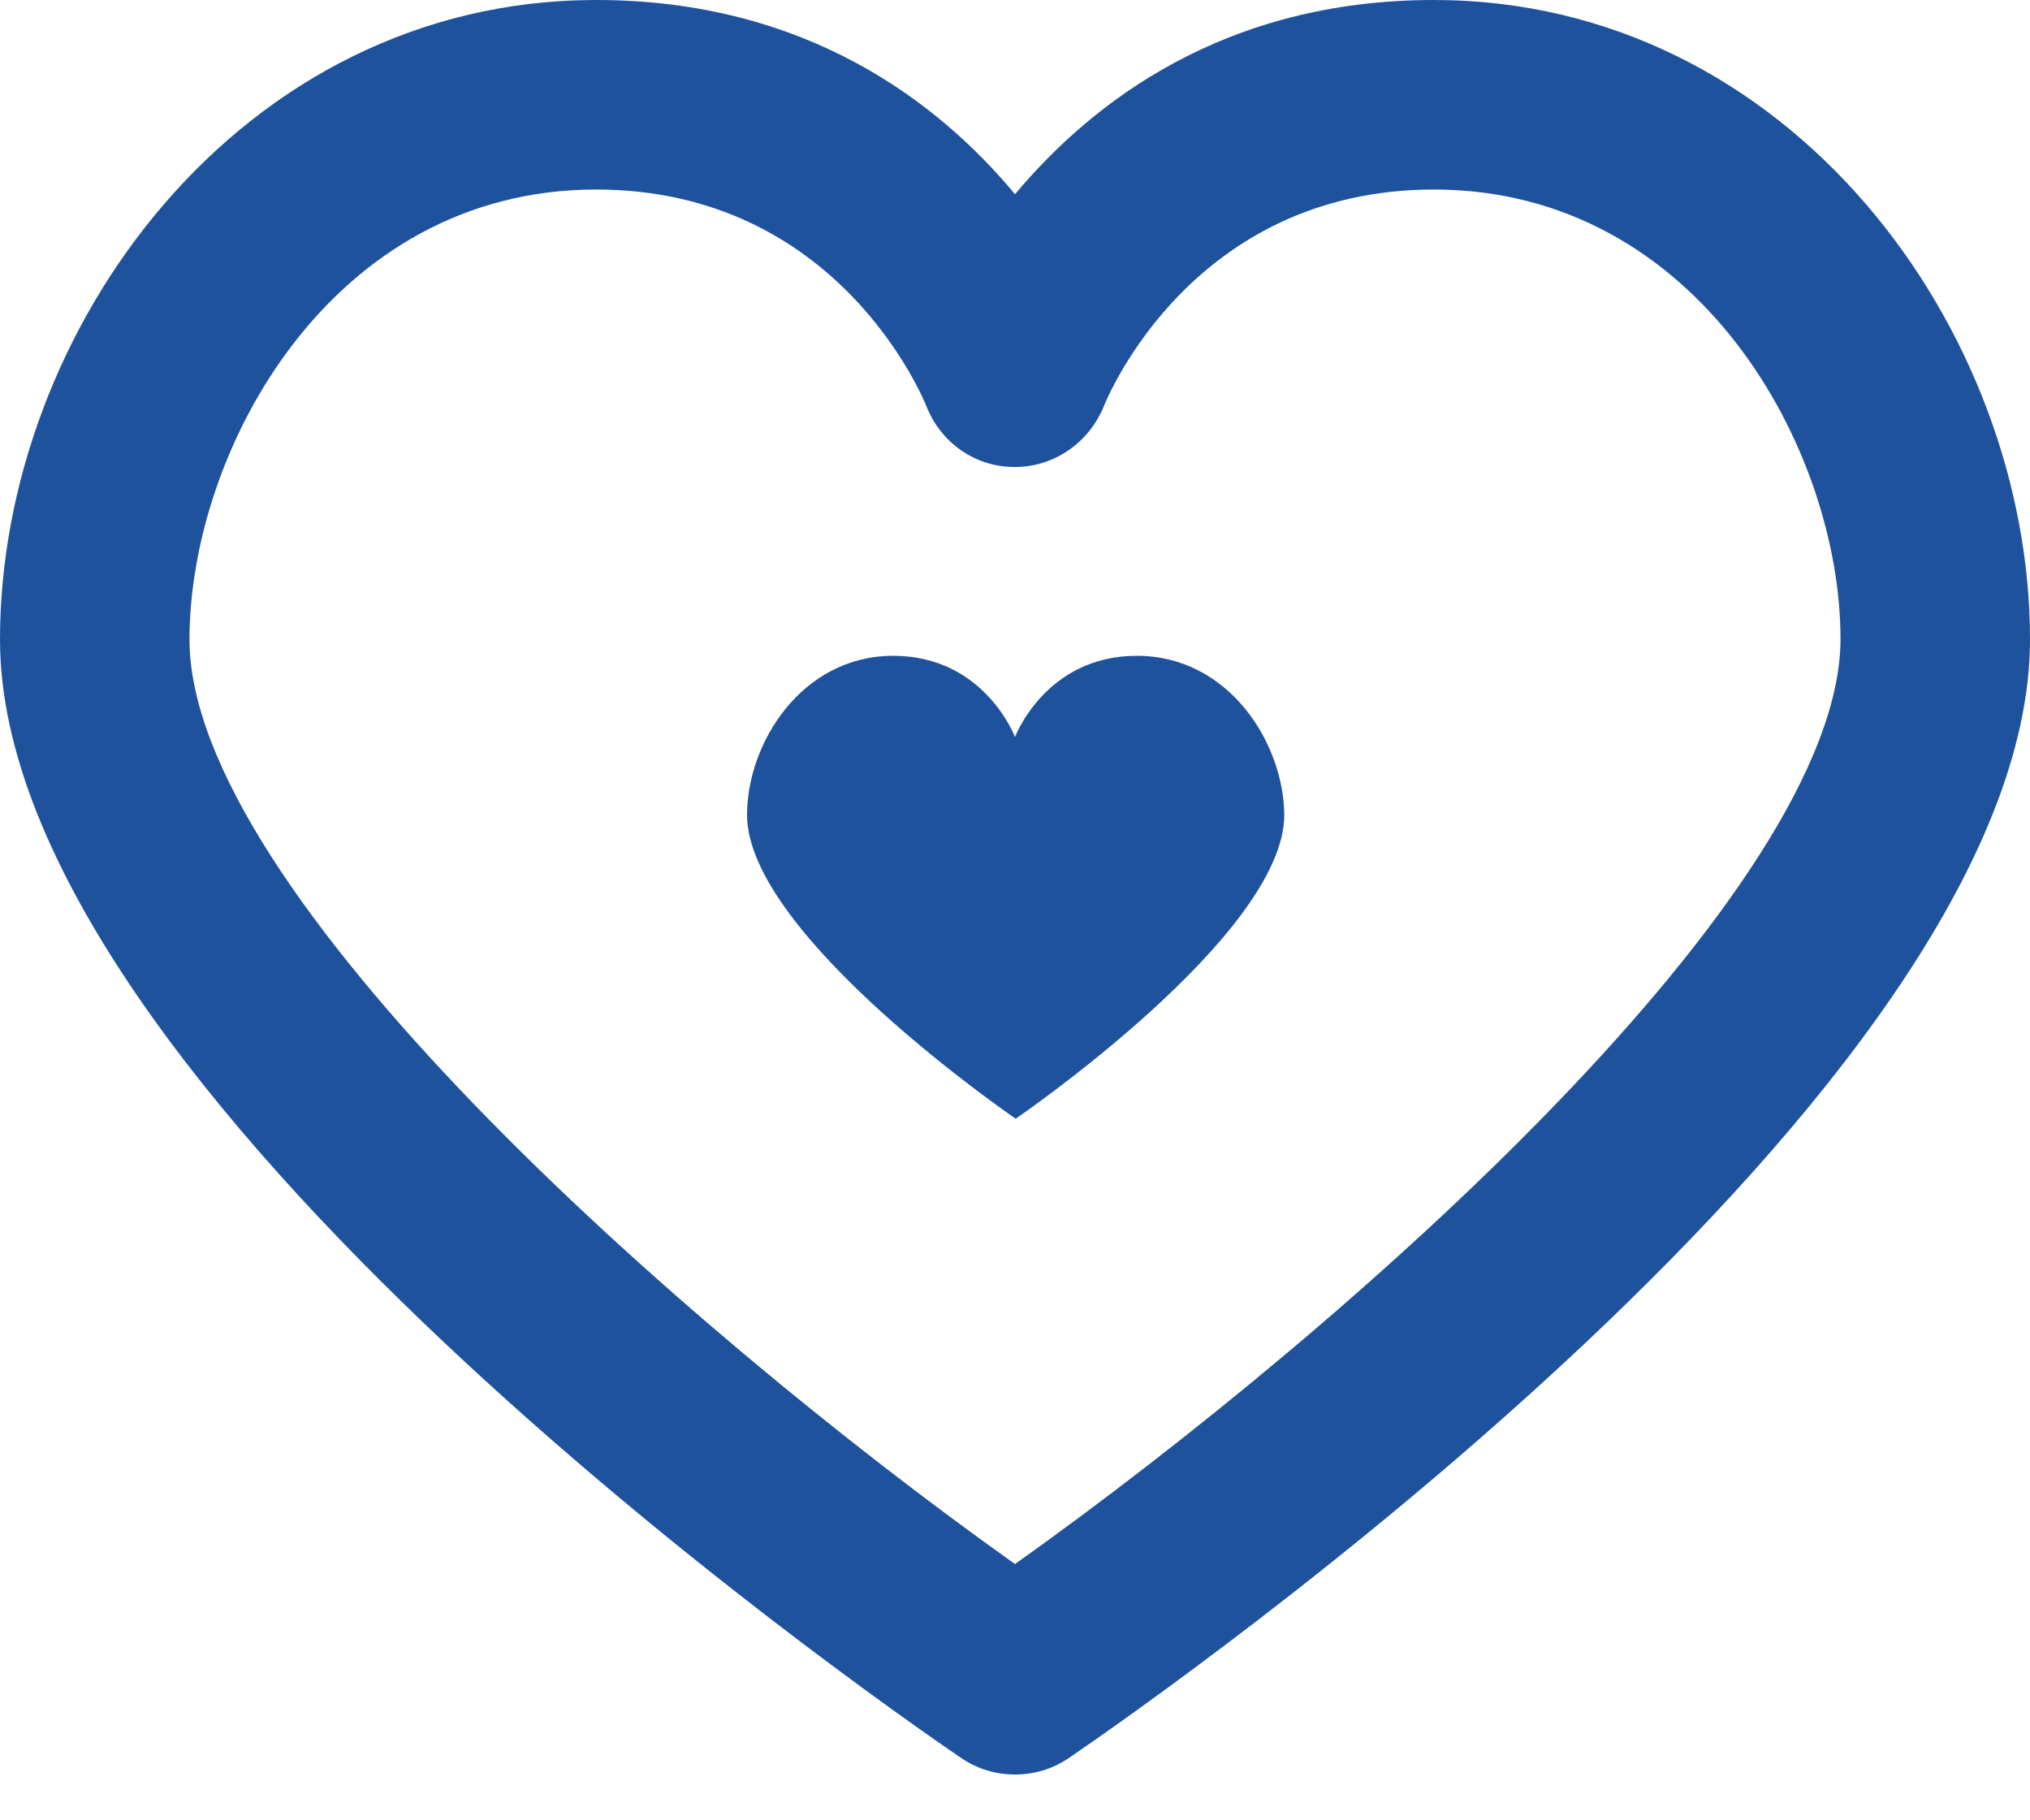 <svg width="29" height="26" viewBox="0 0 29 26" fill="none" xmlns="http://www.w3.org/2000/svg">
<path d="M20.484 0C17.487 0 15.602 1.46 14.5 2.774C13.408 1.46 11.513 0 8.516 0C3.422 0 0 4.717 0 9.135C0 15.554 12.335 24.157 13.736 25.114C13.968 25.269 14.229 25.346 14.5 25.346C14.771 25.346 15.032 25.269 15.264 25.114C16.665 24.157 29 15.554 29 9.135C29 4.717 25.578 0 20.484 0ZM14.5 22.34C9.647 18.889 2.707 12.712 2.707 9.135C2.707 6.438 4.727 2.707 8.516 2.707C11.967 2.707 13.185 5.684 13.234 5.8C13.437 6.322 13.93 6.67 14.49 6.67H14.5C15.061 6.67 15.554 6.322 15.766 5.81C15.815 5.684 17.033 2.707 20.484 2.707C24.273 2.707 26.293 6.438 26.293 9.125C26.293 12.702 19.353 18.889 14.5 22.34Z" fill="#1F529D"/>
<path d="M16.24 9.367C14.935 9.367 14.5 10.527 14.5 10.527C14.5 10.527 14.065 9.367 12.76 9.367C11.455 9.367 10.672 10.614 10.672 11.639C10.672 13.359 14.51 15.979 14.51 15.979C14.51 15.979 18.347 13.359 18.347 11.639C18.338 10.614 17.555 9.367 16.24 9.367Z" fill="#1F529D"/>
</svg>

